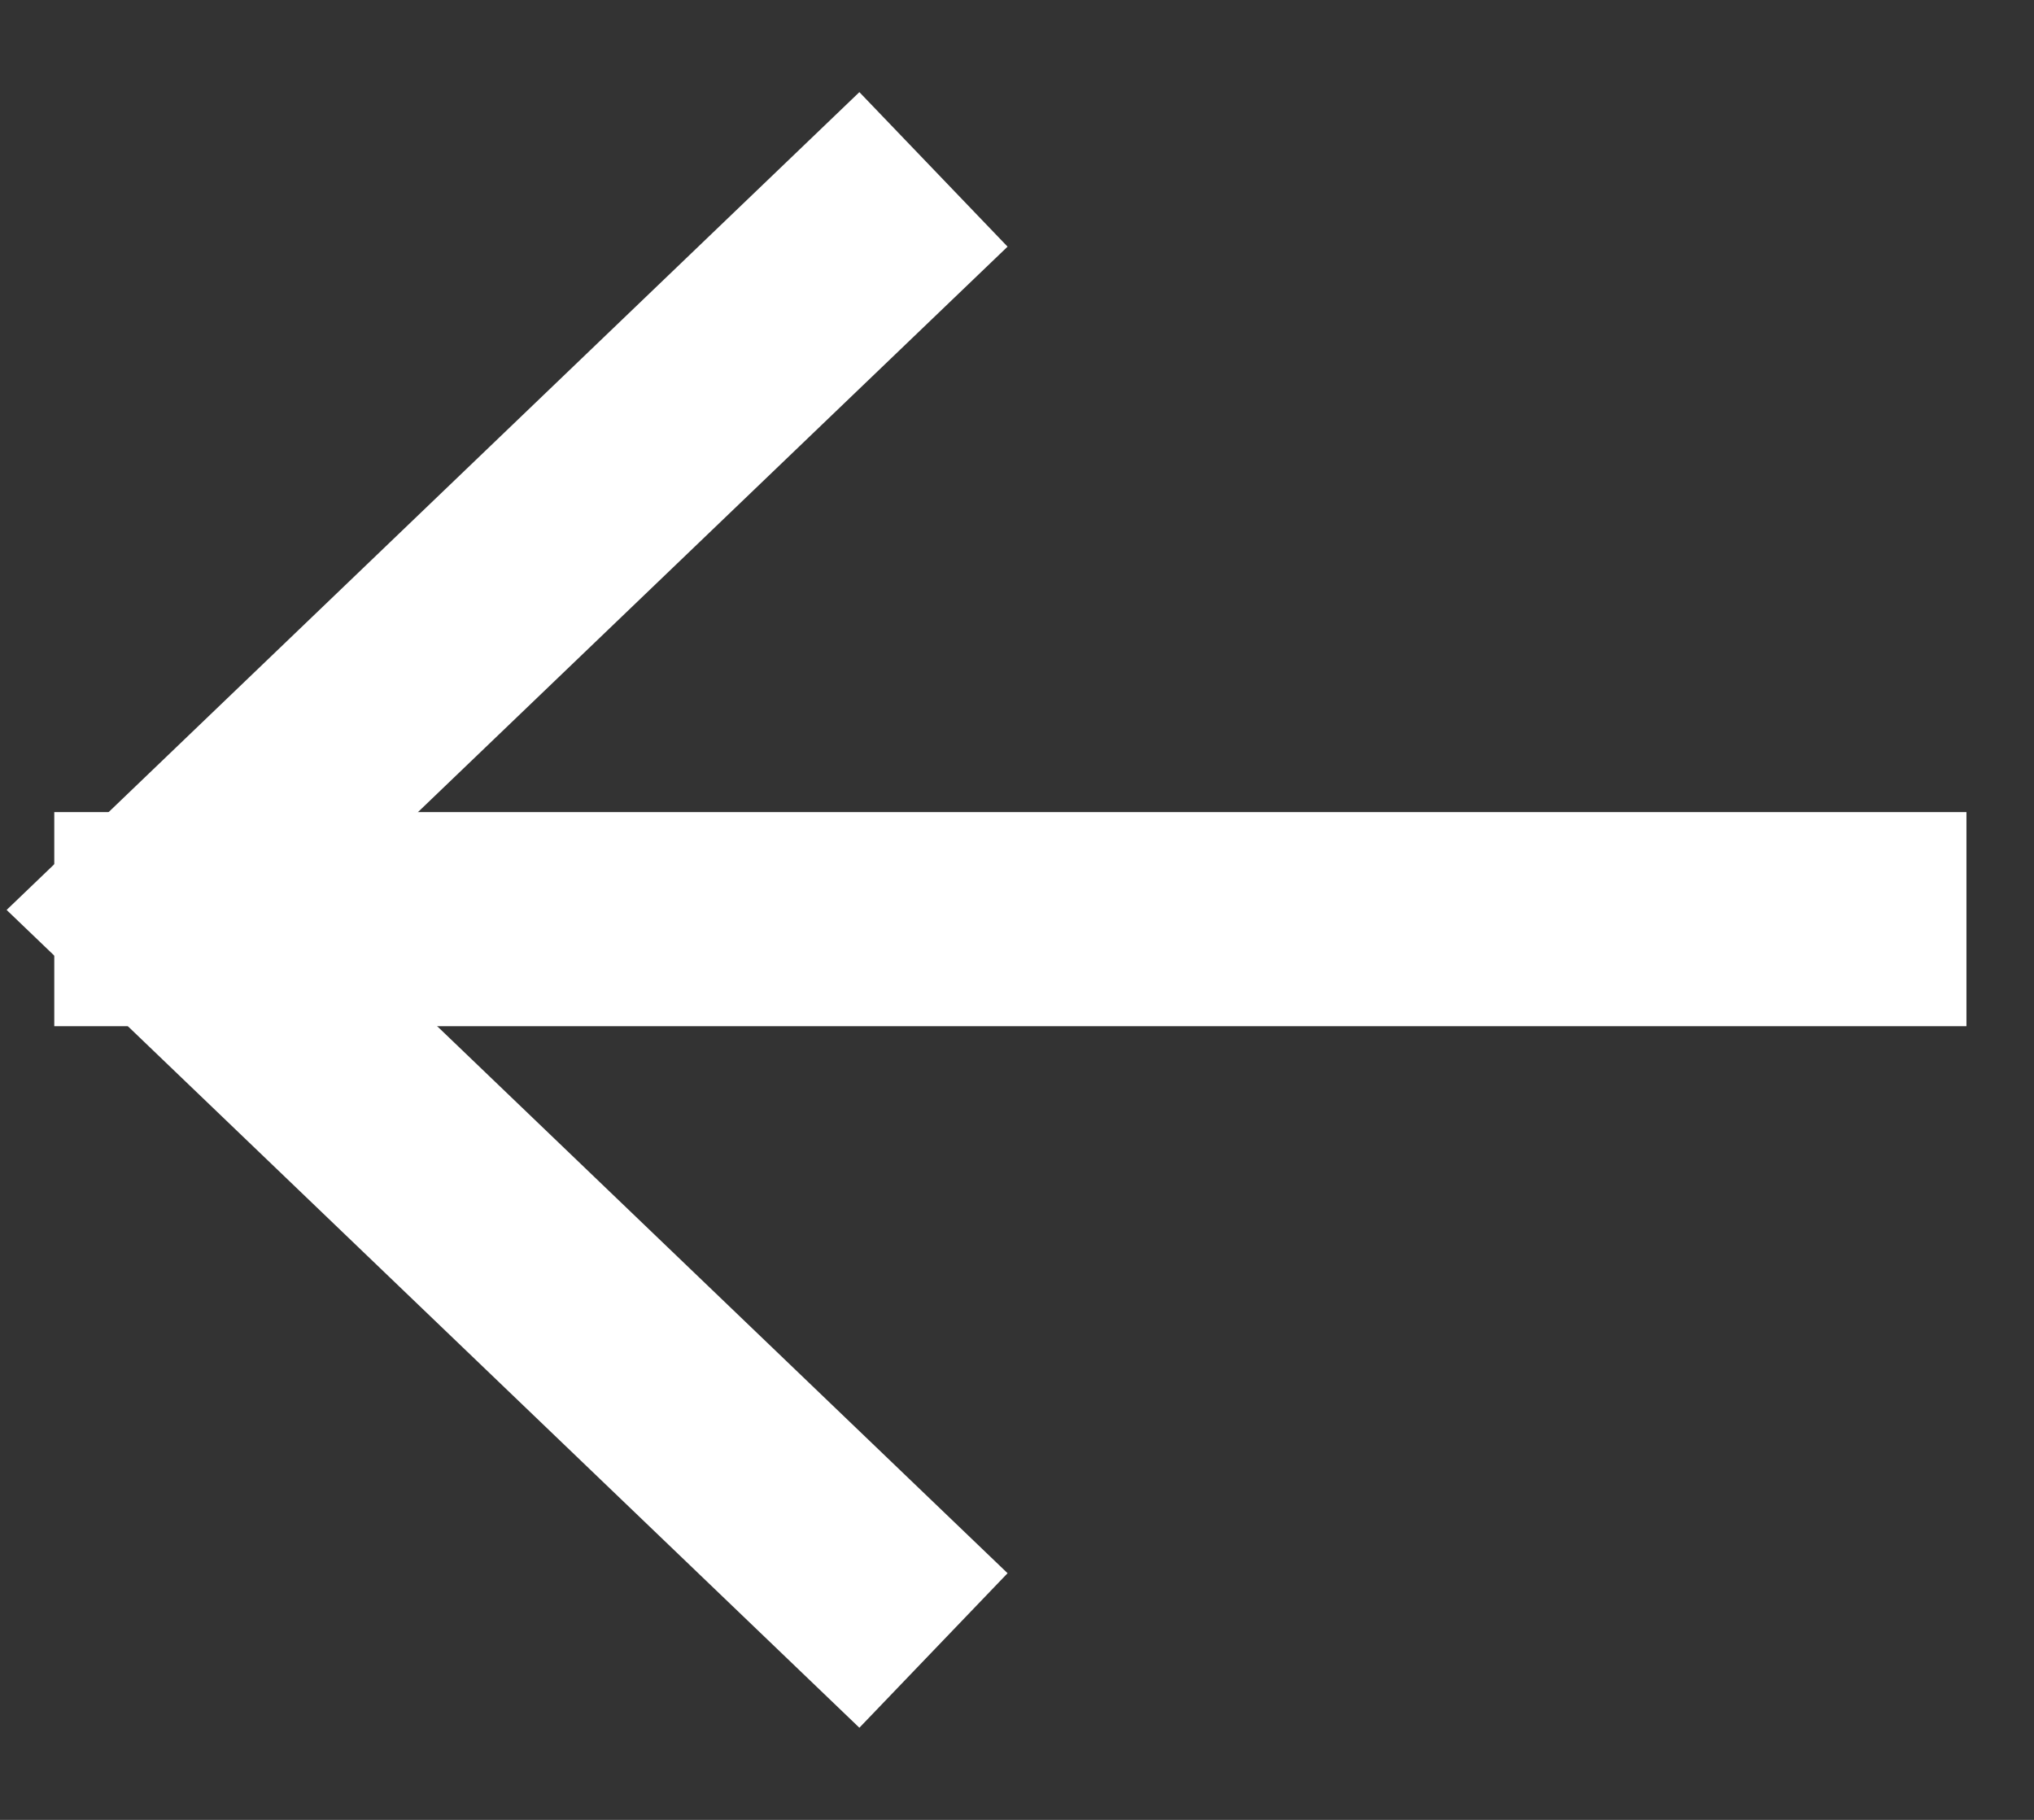 <?xml version="1.0" encoding="UTF-8"?>
<svg width="19px" height="17px" viewBox="0 0 19 17" version="1.1" xmlns="http://www.w3.org/2000/svg"
  xmlns:xlink="http://www.w3.org/1999/xlink">
  <rect x="0" y="0" width="19" height="17" fill="#333333" stroke="none"/>
  <!-- Generator: Sketch 55.2 (78181) - https://sketchapp.com -->
  <title>Group 22</title>
  <desc>Created with Sketch.</desc>
  <g id="Page-1" stroke="none" stroke-width="1" fill="none" fill-rule="evenodd">
    <g id="Home-Copy" transform="translate(-126, -4201)" stroke="#ffffff" stroke-width="2">
      <g id="Group-24-Copy-4"
        transform="translate(135.5, 4209.5) scale(-1, 1) translate(-135.5, -4209.5) translate(104, 4178)">
        <g id="Group-22" transform="translate(23, 24)">
          <polyline id="Path-14"
            transform="translate(9.428, 7.5) rotate(-315) translate(-9.428, -7.5) "
            points="4.432 2.713 14.424 2.504 14.215 12.496"></polyline>
          <path d="M16.493,7.586 L0.631,7.586" id="Line" stroke-linecap="square"></path>
        </g>
      </g>
    </g>
  </g>
</svg>